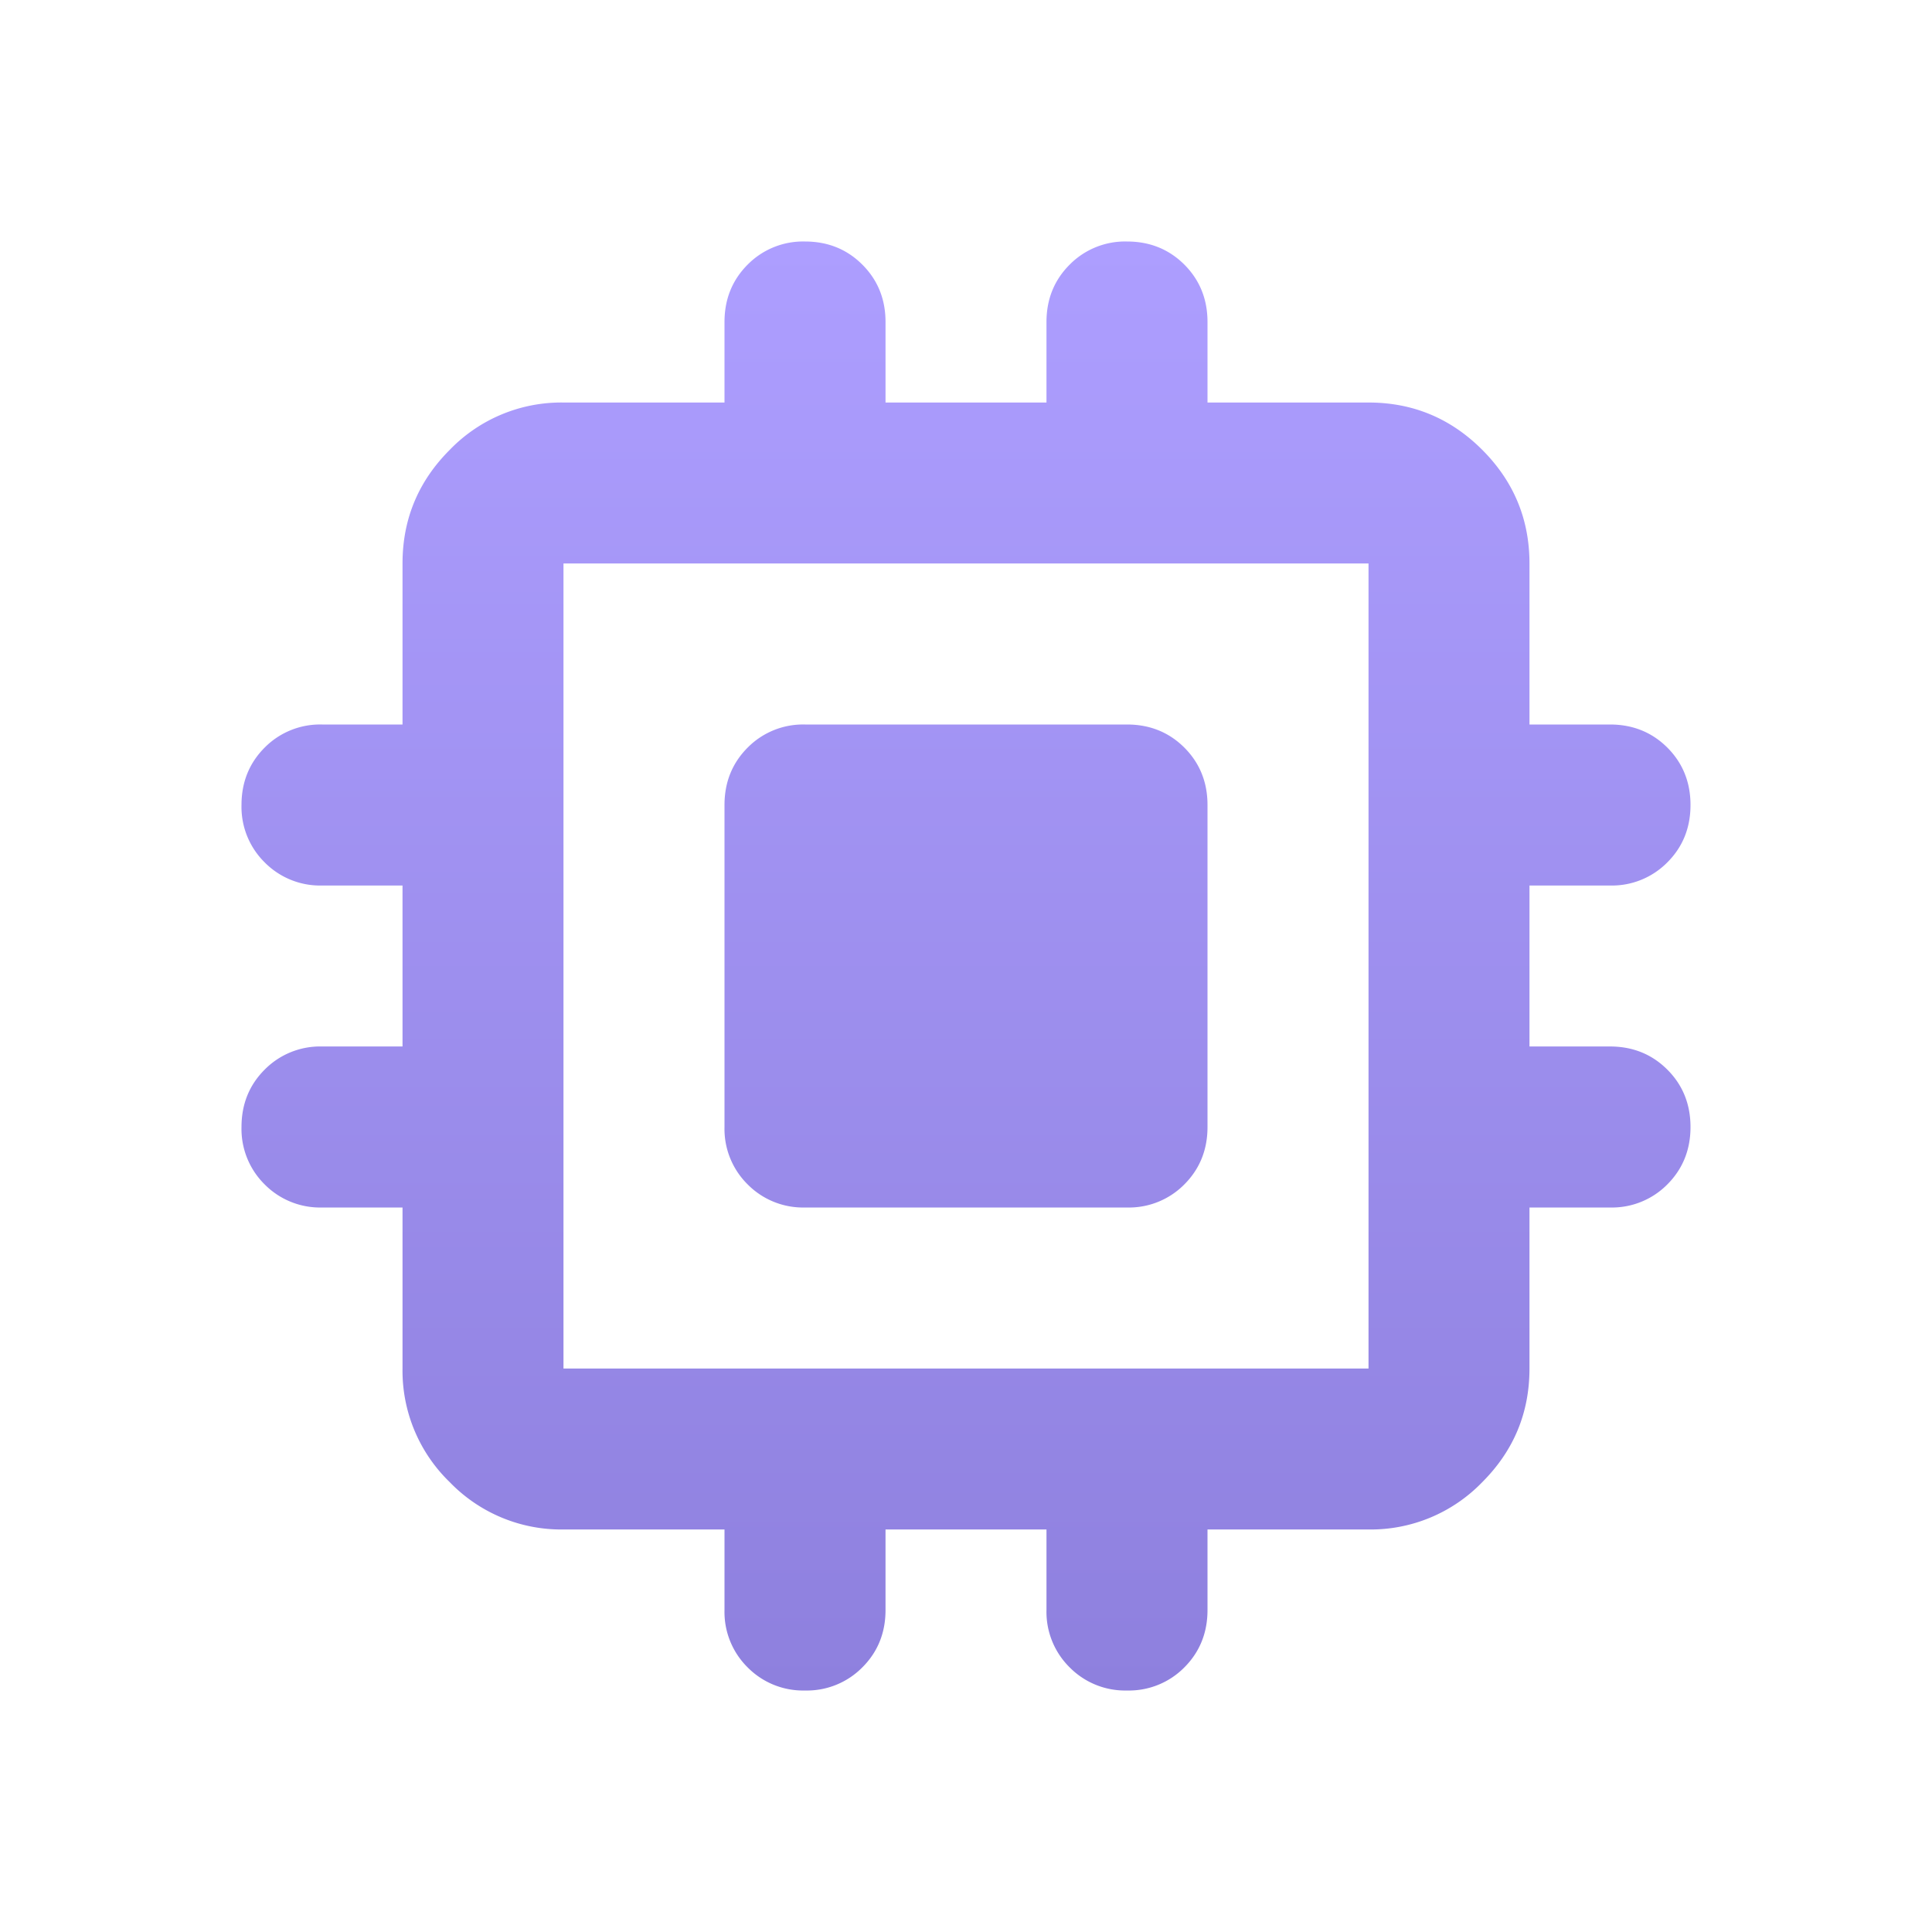 <svg xmlns="http://www.w3.org/2000/svg" width="32" height="32" fill="none"><path fill="url(#a)" d="M12 18.667v-5.334c0-.377.128-.694.383-.95a1.29 1.29 0 0 1 .95-.383h5.334c.377 0 .694.128.95.383.255.256.383.573.383.95v5.334c0 .377-.128.694-.383.95a1.29 1.29 0 0 1-.95.383h-5.334a1.29 1.29 0 0 1-.95-.383 1.29 1.29 0 0 1-.383-.95Zm0 8v-1.334H9.333a2.568 2.568 0 0 1-1.883-.783 2.568 2.568 0 0 1-.783-1.883V20H5.333a1.29 1.29 0 0 1-.95-.383 1.29 1.29 0 0 1-.383-.95c0-.378.128-.695.383-.95a1.29 1.29 0 0 1 .95-.384h1.334v-2.666H5.333a1.29 1.29 0 0 1-.95-.384 1.29 1.29 0 0 1-.383-.95c0-.377.128-.694.383-.95a1.29 1.29 0 0 1 .95-.383h1.334V9.333c0-.733.26-1.36.783-1.883a2.568 2.568 0 0 1 1.883-.783H12V5.333c0-.377.128-.694.383-.95a1.29 1.29 0 0 1 .95-.383c.378 0 .695.128.95.383.256.256.384.573.384.95v1.334h2.666V5.333c0-.377.128-.694.384-.95a1.29 1.29 0 0 1 .95-.383c.377 0 .694.128.95.383.255.256.383.573.383.95v1.334h2.667c.733 0 1.36.26 1.883.783.522.522.783 1.15.783 1.883V12h1.334c.377 0 .694.128.95.383.255.256.383.573.383.95 0 .378-.128.695-.383.95a1.29 1.29 0 0 1-.95.384h-1.334v2.666h1.334c.377 0 .694.128.95.384.255.255.383.572.383.95 0 .377-.128.694-.383.95a1.29 1.29 0 0 1-.95.383h-1.334v2.667c0 .733-.26 1.36-.783 1.883a2.568 2.568 0 0 1-1.883.783H20v1.334c0 .377-.128.694-.383.95a1.29 1.29 0 0 1-.95.383 1.29 1.29 0 0 1-.95-.383 1.29 1.29 0 0 1-.384-.95v-1.334h-2.666v1.334c0 .377-.128.694-.384.95a1.29 1.29 0 0 1-.95.383 1.29 1.29 0 0 1-.95-.383 1.29 1.29 0 0 1-.383-.95Zm10.667-4V9.333H9.333v13.334h13.334Z"/><defs><linearGradient id="a" x1="16" x2="16" y1="4" y2="28" gradientUnits="userSpaceOnUse"><stop stop-color="#AD9EFF"/><stop offset="1" stop-color="#8E80DE"/></linearGradient></defs></svg>
